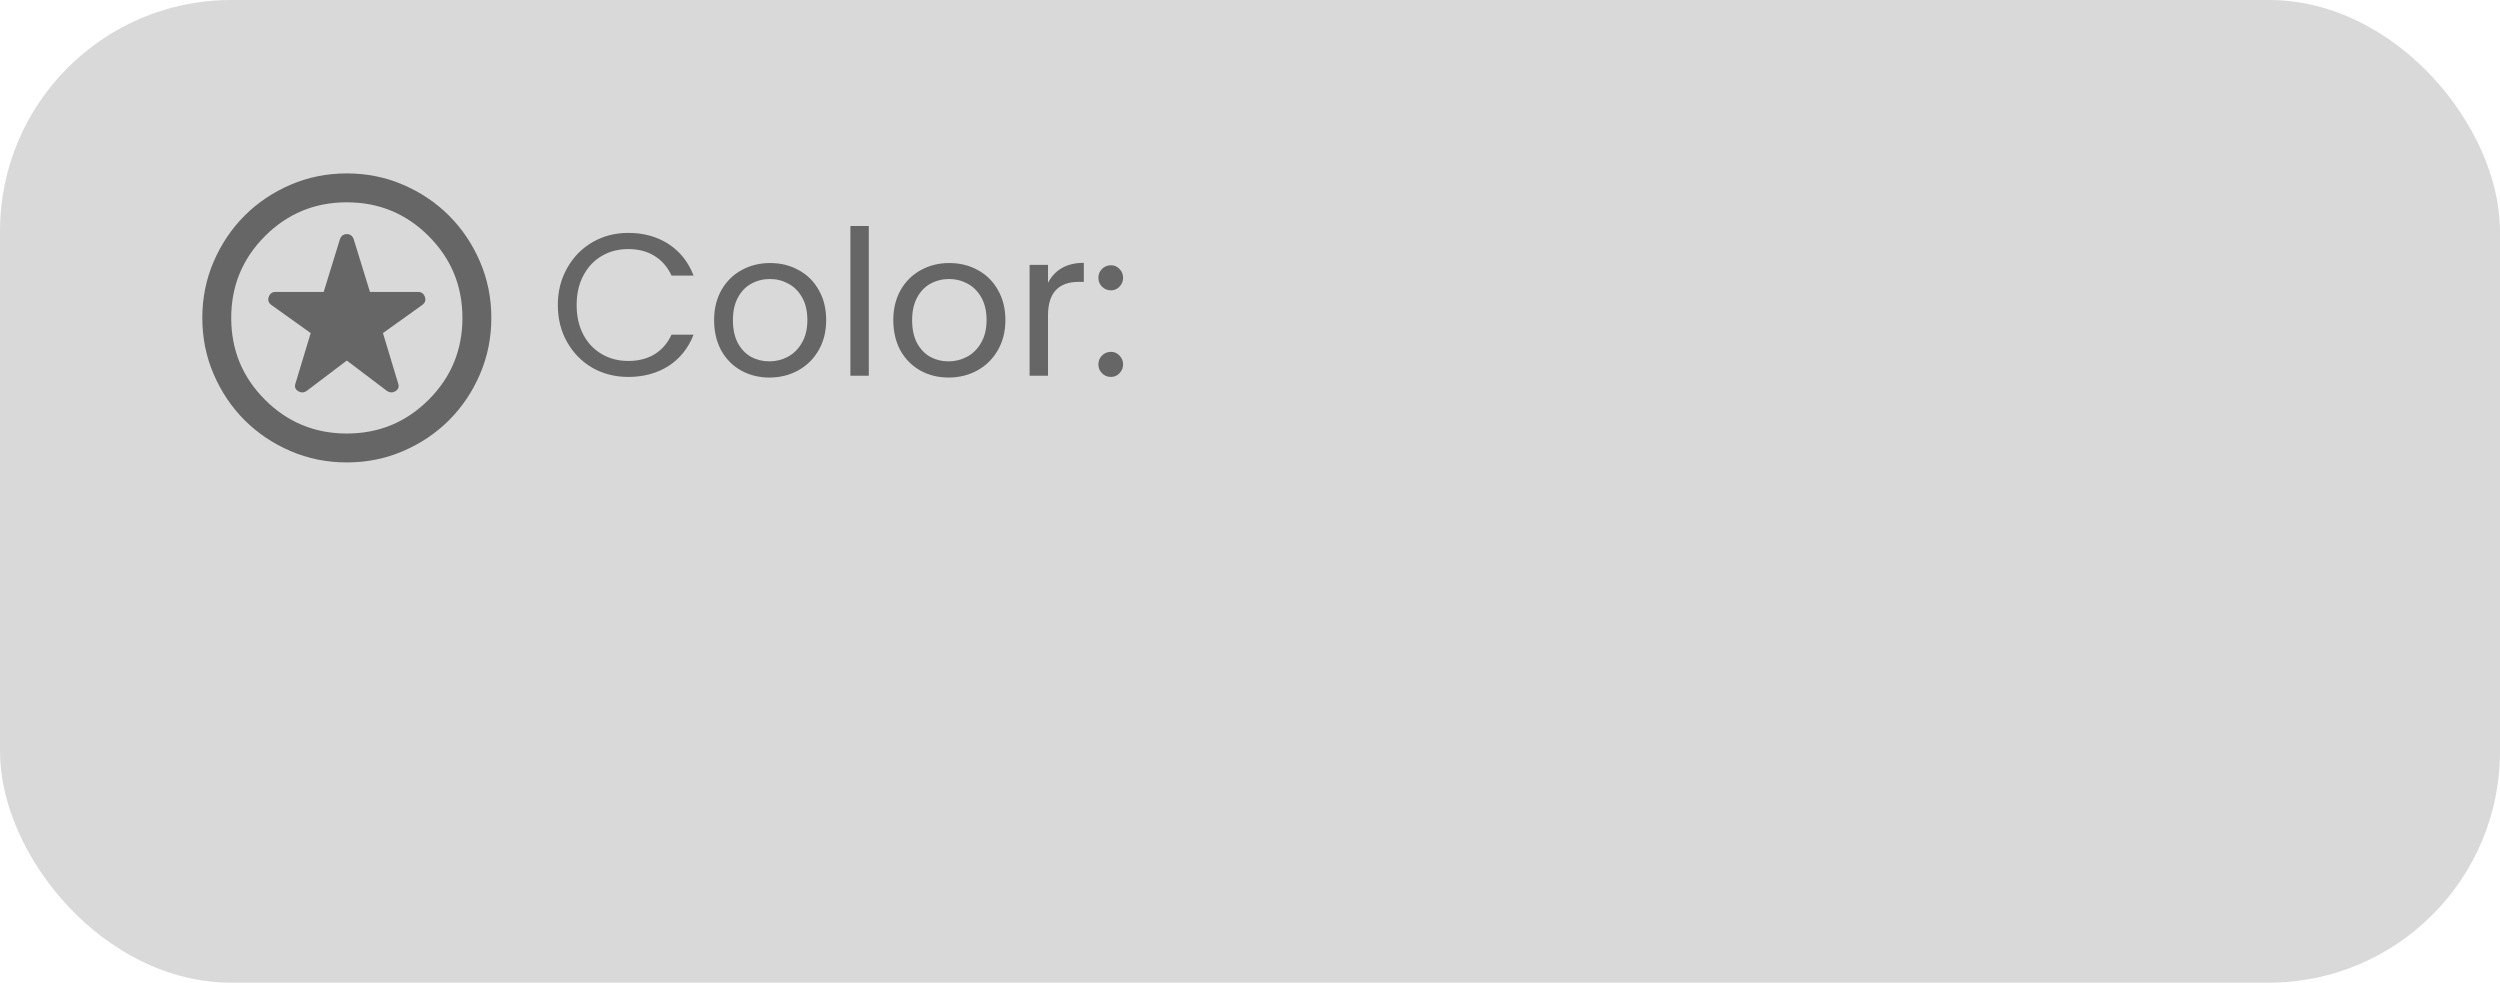 <svg width="173" height="68" viewBox="0 0 173 68" fill="none" xmlns="http://www.w3.org/2000/svg">
<rect width="173" height="68" rx="16" fill="#D9D9D9"/>
<path d="M38.602 21.114C38.602 20.162 38.817 19.308 39.246 18.552C39.675 17.787 40.259 17.189 40.996 16.76C41.743 16.331 42.569 16.116 43.474 16.116C44.538 16.116 45.467 16.373 46.26 16.886C47.053 17.399 47.632 18.127 47.996 19.07H46.47C46.199 18.482 45.807 18.029 45.294 17.712C44.79 17.395 44.183 17.236 43.474 17.236C42.793 17.236 42.181 17.395 41.64 17.712C41.099 18.029 40.674 18.482 40.366 19.07C40.058 19.649 39.904 20.33 39.904 21.114C39.904 21.889 40.058 22.57 40.366 23.158C40.674 23.737 41.099 24.185 41.64 24.502C42.181 24.819 42.793 24.978 43.474 24.978C44.183 24.978 44.79 24.824 45.294 24.516C45.807 24.199 46.199 23.746 46.47 23.158H47.996C47.632 24.091 47.053 24.815 46.26 25.328C45.467 25.832 44.538 26.084 43.474 26.084C42.569 26.084 41.743 25.874 40.996 25.454C40.259 25.025 39.675 24.432 39.246 23.676C38.817 22.92 38.602 22.066 38.602 21.114ZM53.239 26.126C52.52 26.126 51.867 25.963 51.279 25.636C50.7 25.309 50.242 24.847 49.907 24.25C49.58 23.643 49.416 22.943 49.416 22.15C49.416 21.366 49.584 20.675 49.92 20.078C50.266 19.471 50.733 19.009 51.321 18.692C51.908 18.365 52.566 18.202 53.294 18.202C54.023 18.202 54.681 18.365 55.269 18.692C55.856 19.009 56.319 19.467 56.654 20.064C57 20.661 57.172 21.357 57.172 22.15C57.172 22.943 56.995 23.643 56.641 24.25C56.295 24.847 55.824 25.309 55.227 25.636C54.629 25.963 53.967 26.126 53.239 26.126ZM53.239 25.006C53.696 25.006 54.125 24.899 54.526 24.684C54.928 24.469 55.25 24.147 55.492 23.718C55.745 23.289 55.87 22.766 55.87 22.15C55.87 21.534 55.749 21.011 55.507 20.582C55.264 20.153 54.947 19.835 54.554 19.63C54.163 19.415 53.738 19.308 53.281 19.308C52.814 19.308 52.385 19.415 51.992 19.63C51.61 19.835 51.302 20.153 51.069 20.582C50.835 21.011 50.718 21.534 50.718 22.15C50.718 22.775 50.831 23.303 51.054 23.732C51.288 24.161 51.596 24.483 51.978 24.698C52.361 24.903 52.781 25.006 53.239 25.006ZM60.121 15.64V26H58.847V15.64H60.121ZM65.639 26.126C64.92 26.126 64.267 25.963 63.679 25.636C63.1 25.309 62.643 24.847 62.307 24.25C61.98 23.643 61.817 22.943 61.817 22.15C61.817 21.366 61.985 20.675 62.321 20.078C62.666 19.471 63.133 19.009 63.721 18.692C64.309 18.365 64.967 18.202 65.695 18.202C66.423 18.202 67.081 18.365 67.669 18.692C68.257 19.009 68.719 19.467 69.055 20.064C69.4 20.661 69.573 21.357 69.573 22.15C69.573 22.943 69.395 23.643 69.041 24.25C68.695 24.847 68.224 25.309 67.627 25.636C67.029 25.963 66.367 26.126 65.639 26.126ZM65.639 25.006C66.096 25.006 66.525 24.899 66.927 24.684C67.328 24.469 67.65 24.147 67.893 23.718C68.145 23.289 68.271 22.766 68.271 22.15C68.271 21.534 68.15 21.011 67.907 20.582C67.664 20.153 67.347 19.835 66.955 19.63C66.563 19.415 66.138 19.308 65.681 19.308C65.214 19.308 64.785 19.415 64.393 19.63C64.01 19.835 63.702 20.153 63.469 20.582C63.236 21.011 63.119 21.534 63.119 22.15C63.119 22.775 63.231 23.303 63.455 23.732C63.688 24.161 63.996 24.483 64.379 24.698C64.761 24.903 65.181 25.006 65.639 25.006ZM72.522 19.574C72.746 19.135 73.063 18.795 73.474 18.552C73.894 18.309 74.403 18.188 75 18.188V19.504H74.664C73.236 19.504 72.522 20.279 72.522 21.828V26H71.248V18.328H72.522V19.574ZM76.877 26.084C76.634 26.084 76.429 26 76.261 25.832C76.093 25.664 76.009 25.459 76.009 25.216C76.009 24.973 76.093 24.768 76.261 24.6C76.429 24.432 76.634 24.348 76.877 24.348C77.11 24.348 77.306 24.432 77.465 24.6C77.633 24.768 77.717 24.973 77.717 25.216C77.717 25.459 77.633 25.664 77.465 25.832C77.306 26 77.11 26.084 76.877 26.084ZM76.877 20.092C76.634 20.092 76.429 20.008 76.261 19.84C76.093 19.672 76.009 19.467 76.009 19.224C76.009 18.981 76.093 18.776 76.261 18.608C76.429 18.44 76.634 18.356 76.877 18.356C77.11 18.356 77.306 18.44 77.465 18.608C77.633 18.776 77.717 18.981 77.717 19.224C77.717 19.467 77.633 19.672 77.465 19.84C77.306 20.008 77.11 20.092 76.877 20.092Z" fill="#666666"/>
<path d="M24 24.95L26.775 27.05C26.975 27.183 27.175 27.187 27.375 27.062C27.575 26.937 27.633 26.758 27.55 26.525L26.5 23.05L29.225 21.1C29.425 20.95 29.483 20.762 29.4 20.537C29.317 20.312 29.158 20.2 28.925 20.2H25.6L24.475 16.55C24.392 16.317 24.233 16.2 24 16.2C23.767 16.2 23.608 16.317 23.525 16.55L22.4 20.2H19.075C18.842 20.2 18.683 20.312 18.6 20.537C18.517 20.762 18.575 20.95 18.775 21.1L21.5 23.05L20.45 26.525C20.367 26.758 20.425 26.937 20.625 27.062C20.825 27.187 21.025 27.183 21.225 27.05L24 24.95ZM24 32C22.617 32 21.317 31.737 20.1 31.212C18.883 30.687 17.825 29.975 16.925 29.075C16.025 28.175 15.313 27.117 14.788 25.9C14.263 24.683 14 23.383 14 22C14 20.617 14.263 19.317 14.788 18.1C15.313 16.883 16.025 15.825 16.925 14.925C17.825 14.025 18.883 13.312 20.1 12.787C21.317 12.262 22.617 12 24 12C25.383 12 26.683 12.262 27.9 12.787C29.117 13.312 30.175 14.025 31.075 14.925C31.975 15.825 32.687 16.883 33.212 18.1C33.737 19.317 34 20.617 34 22C34 23.383 33.737 24.683 33.212 25.9C32.687 27.117 31.975 28.175 31.075 29.075C30.175 29.975 29.117 30.687 27.9 31.212C26.683 31.737 25.383 32 24 32ZM24 30C26.217 30 28.104 29.221 29.663 27.663C31.221 26.104 32 24.217 32 22C32 19.783 31.221 17.896 29.663 16.337C28.104 14.779 26.217 14 24 14C21.783 14 19.896 14.779 18.338 16.337C16.779 17.896 16 19.783 16 22C16 24.217 16.779 26.104 18.338 27.663C19.896 29.221 21.783 30 24 30Z" fill="#666666"/>
</svg>
